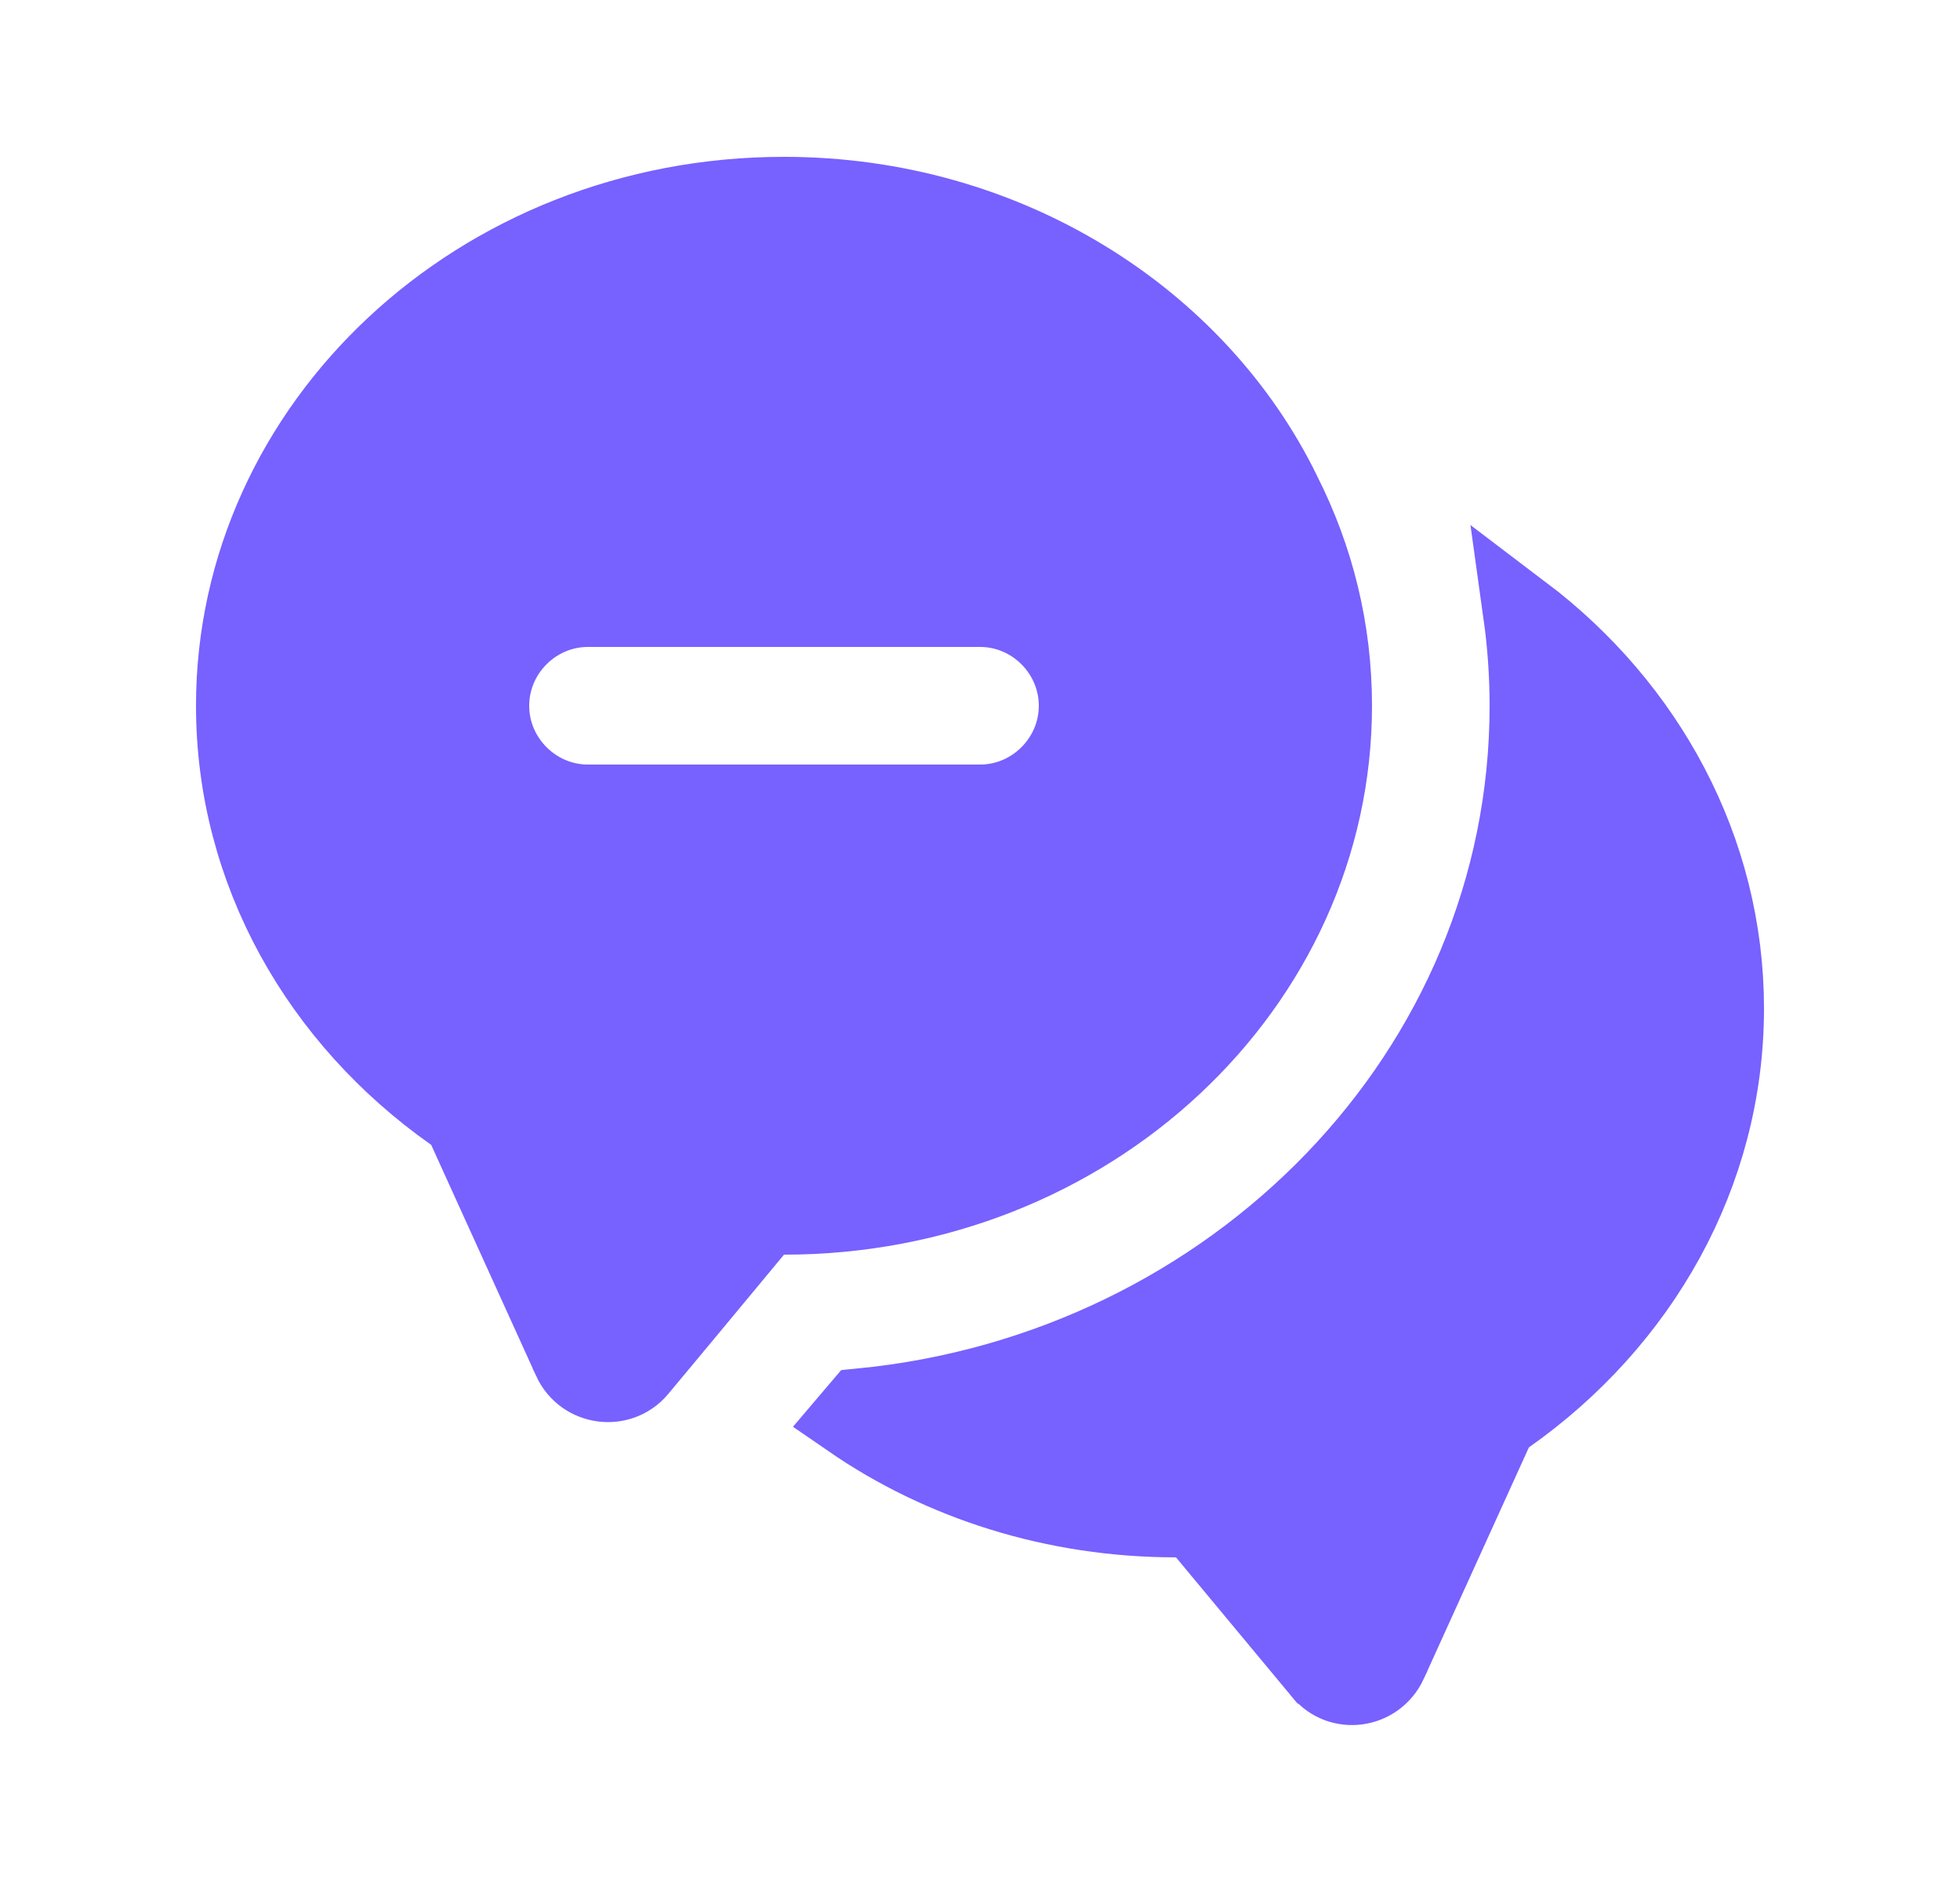 <svg width="25" height="24" viewBox="0 0 25 24" fill="none" xmlns="http://www.w3.org/2000/svg">
<path d="M19.212 18.05L19.101 18.129L19.045 18.253L17.706 21.2C17.706 21.2 17.706 21.201 17.706 21.201C17.544 21.547 17.093 21.597 16.866 21.321L16.864 21.32L15.384 19.54L15.234 19.36H15C13.444 19.36 12.005 18.89 10.854 18.097L10.979 17.95C15.733 17.488 19.5 13.678 19.5 9C19.5 8.604 19.472 8.211 19.418 7.824C20.998 9.02 22 10.839 22 12.86C22 14.97 20.913 16.854 19.212 18.05Z" fill="#7761FF" stroke="#7761FF"/>
<path d="M16.351 6.289L16.351 6.289L16.354 6.296C16.77 7.118 17 8.031 17 9C17 12.562 13.897 15.5 10 15.5H9.765L9.615 15.681L8.686 16.8L8.685 16.801L8.137 17.459C8.137 17.459 8.137 17.459 8.137 17.459C7.904 17.735 7.452 17.68 7.294 17.341C7.294 17.341 7.294 17.34 7.294 17.34L5.955 14.393L5.899 14.269L5.788 14.191C4.087 12.995 3 11.111 3 9C3 5.438 6.103 2.5 10 2.5C12.837 2.5 15.268 4.069 16.351 6.289ZM7.5 10.25H12.5C13.186 10.25 13.75 9.686 13.75 9C13.75 8.314 13.186 7.75 12.5 7.75H7.5C6.814 7.75 6.25 8.314 6.25 9C6.25 9.686 6.814 10.25 7.5 10.25Z" fill="#7761FF" stroke="#7761FF"/>
</svg>
